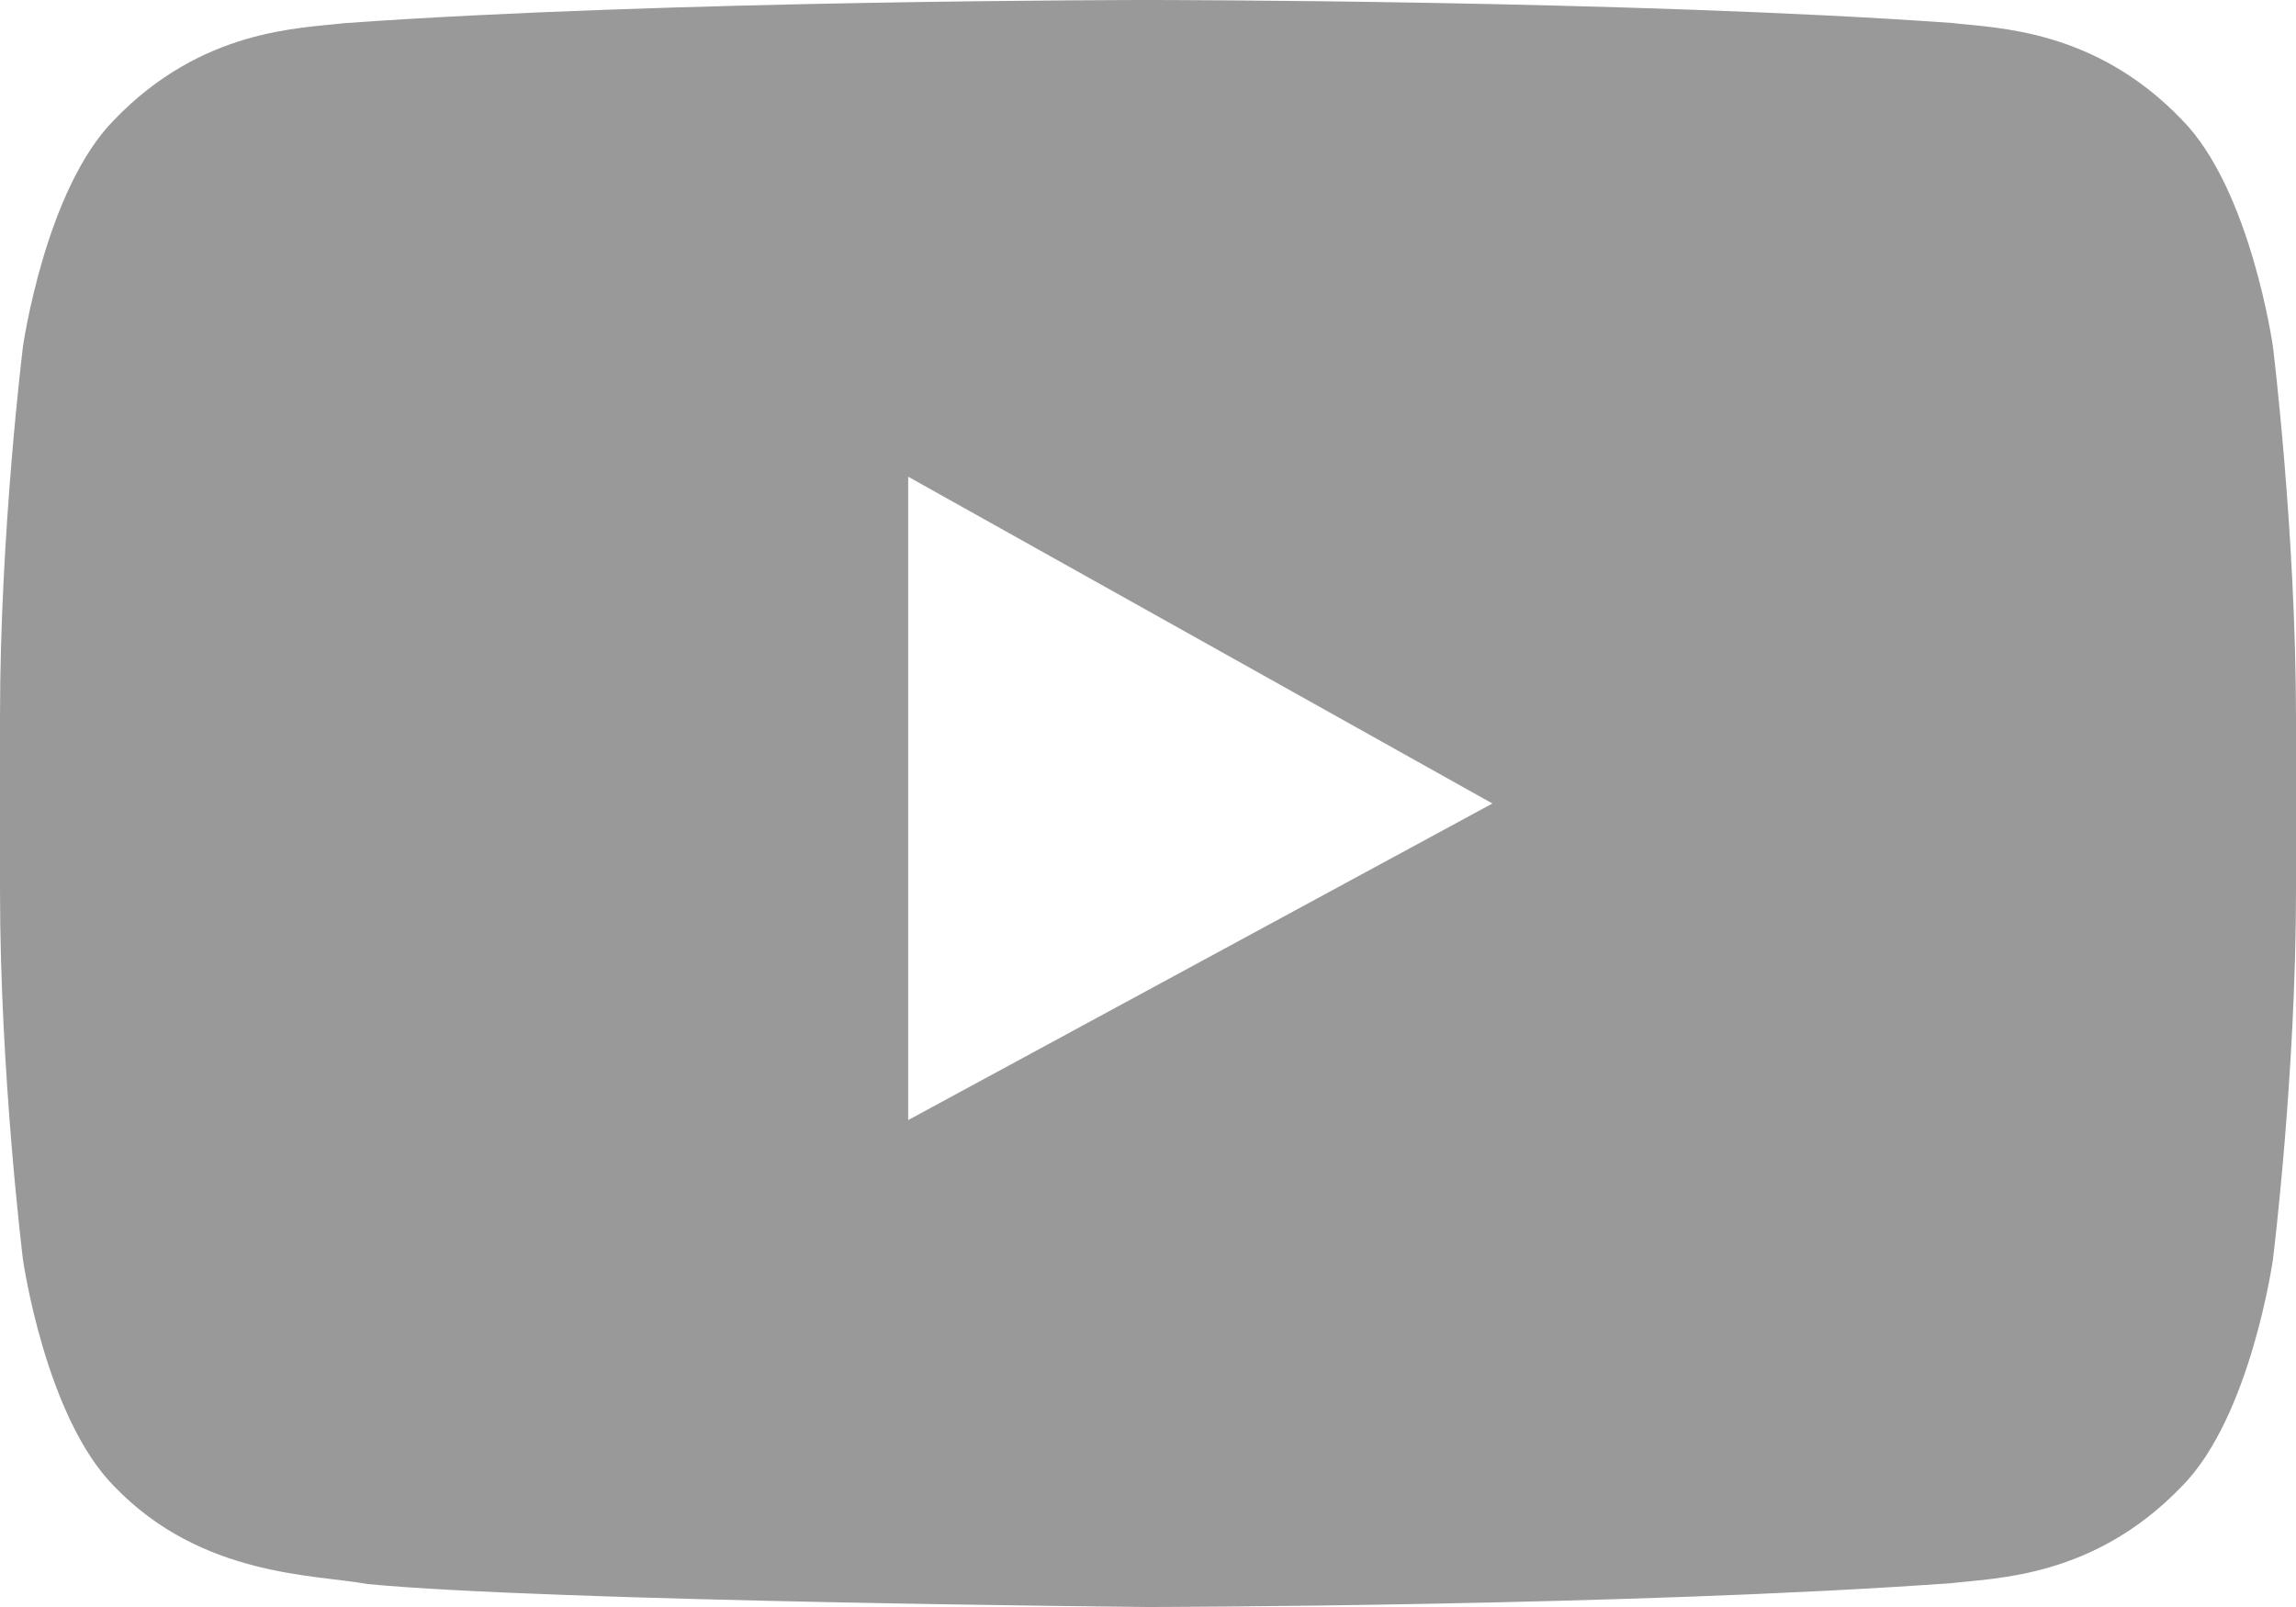 <svg width="20" height="14" viewBox="0 0 20 14" fill="none" xmlns="http://www.w3.org/2000/svg">
<path fill-rule="evenodd" clip-rule="evenodd" d="M19.799 3.019C19.799 3.019 19.605 1.648 19.005 1.042C18.244 0.25 17.393 0.246 17.002 0.2C14.202 -1.54555e-05 10.003 -1.52588e-05 10.003 -1.52588e-05H9.995C9.995 -1.52588e-05 5.798 -1.51157e-05 2.998 0.202C2.607 0.248 1.756 0.252 0.995 1.044C0.395 1.648 0.2 3.019 0.2 3.019C0.2 3.019 0 4.63 0 6.242V7.752C0 9.364 0.2 10.973 0.2 10.973C0.2 10.973 0.395 12.344 0.995 12.949C1.756 13.742 2.754 13.716 3.201 13.8C4.801 13.953 10.001 14 10.001 14C10.001 14 14.202 13.994 17.002 13.792C17.393 13.746 18.244 13.742 19.005 12.949C19.605 12.346 19.799 10.973 19.799 10.973C19.799 10.973 20 9.362 20 7.752V6.242C19.998 4.63 19.799 3.019 19.799 3.019ZM7.911 9.758V4.153L13 7L7.911 9.758Z" fill="#999999"/>
</svg>
